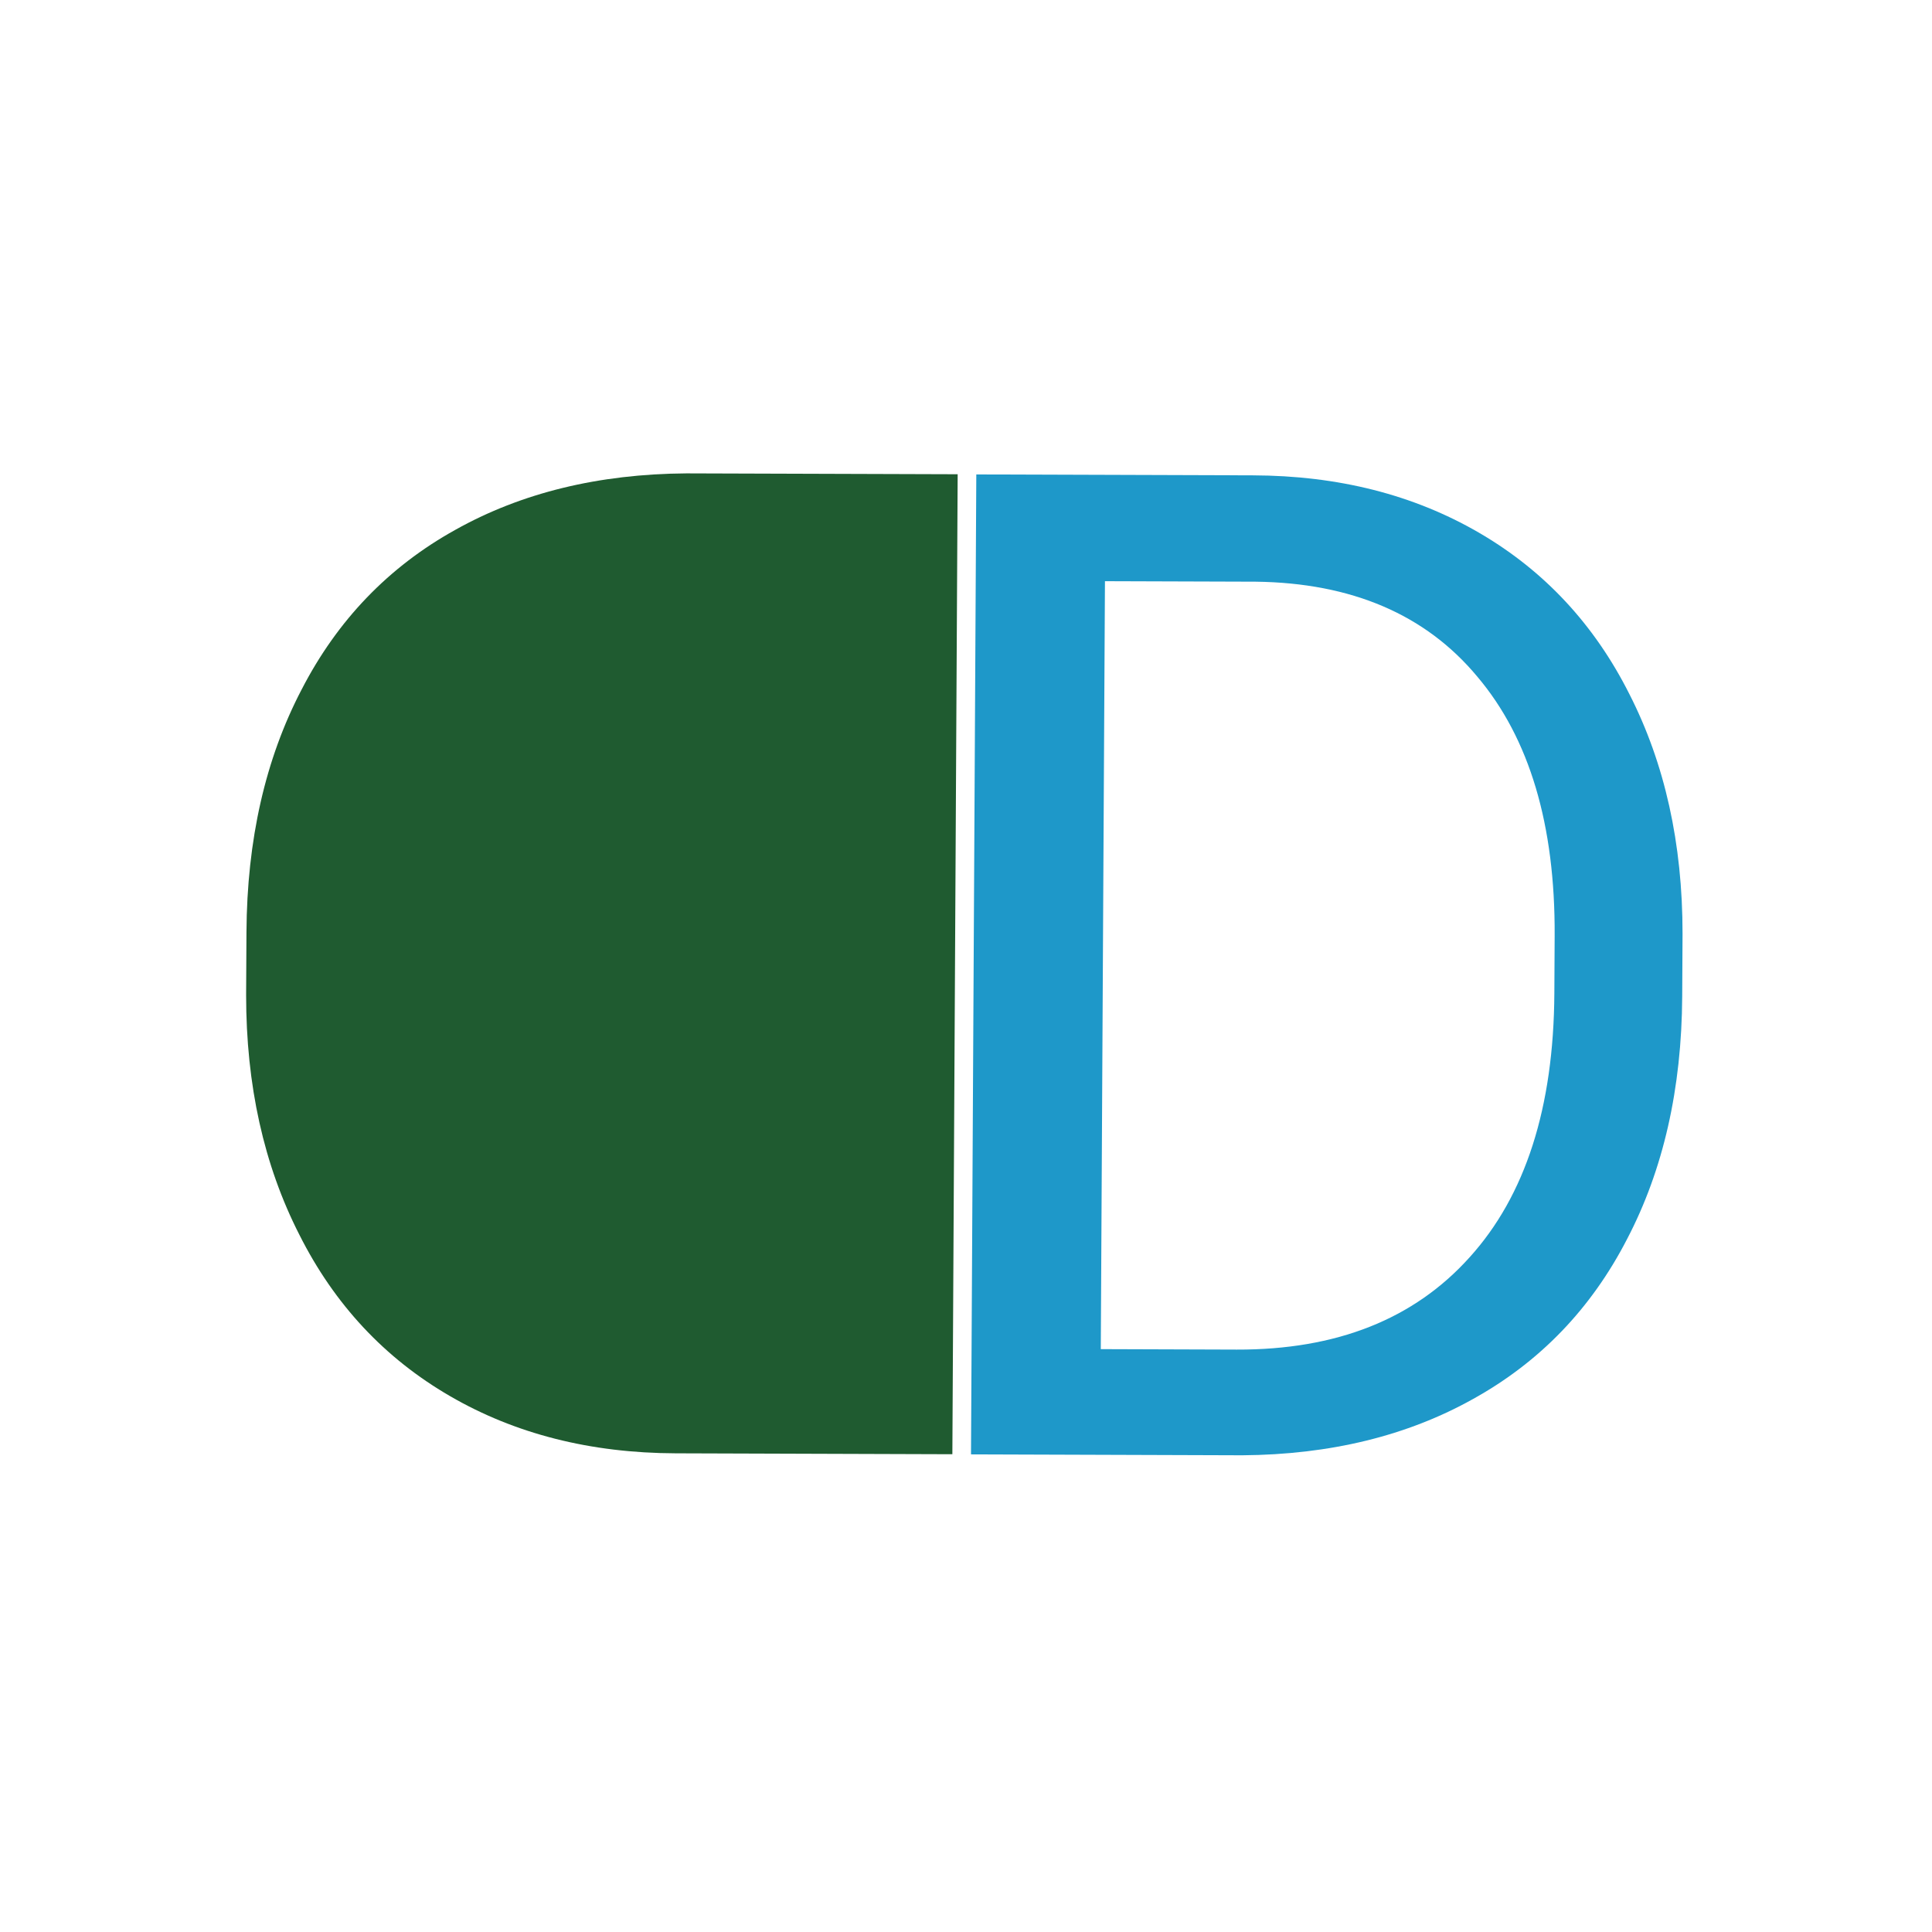 <svg width="51" height="51" viewBox="0 0 51 51" fill="none" xmlns="http://www.w3.org/2000/svg">
<path fill-rule="evenodd" clip-rule="evenodd" d="M25.632 38.392L25.772 12.524L33.074 12.548C35.325 12.555 37.312 13.059 39.036 14.059C40.76 15.06 42.084 16.48 43.01 18.319C43.948 20.157 44.416 22.267 44.415 24.648L44.406 26.3C44.393 28.74 43.908 30.877 42.95 32.71C42.005 34.543 40.653 35.948 38.894 36.925C37.148 37.903 35.114 38.399 32.792 38.416L25.632 38.392ZM29.058 35.614L29.168 15.342L33.148 15.355C35.682 15.387 37.632 16.222 38.997 17.861C40.374 19.488 41.055 21.771 41.039 24.708L41.031 26.218C41.014 29.239 40.268 31.564 38.79 33.194C37.324 34.824 35.277 35.634 32.647 35.626L29.058 35.614Z" fill="#1E98C9"/>
<path fill-rule="evenodd" clip-rule="evenodd" d="M25.28 12.519L25.14 38.388L17.838 38.364C15.587 38.357 13.6 37.853 11.876 36.852C10.152 35.852 8.827 34.432 7.902 32.593C6.964 30.754 6.496 28.644 6.497 26.264L6.506 24.611C6.519 22.171 7.004 20.035 7.962 18.202C8.907 16.369 10.259 14.964 12.018 13.987C13.764 13.009 15.798 12.512 18.12 12.496L25.28 12.519Z" fill="#1F5B30"/>
</svg>
